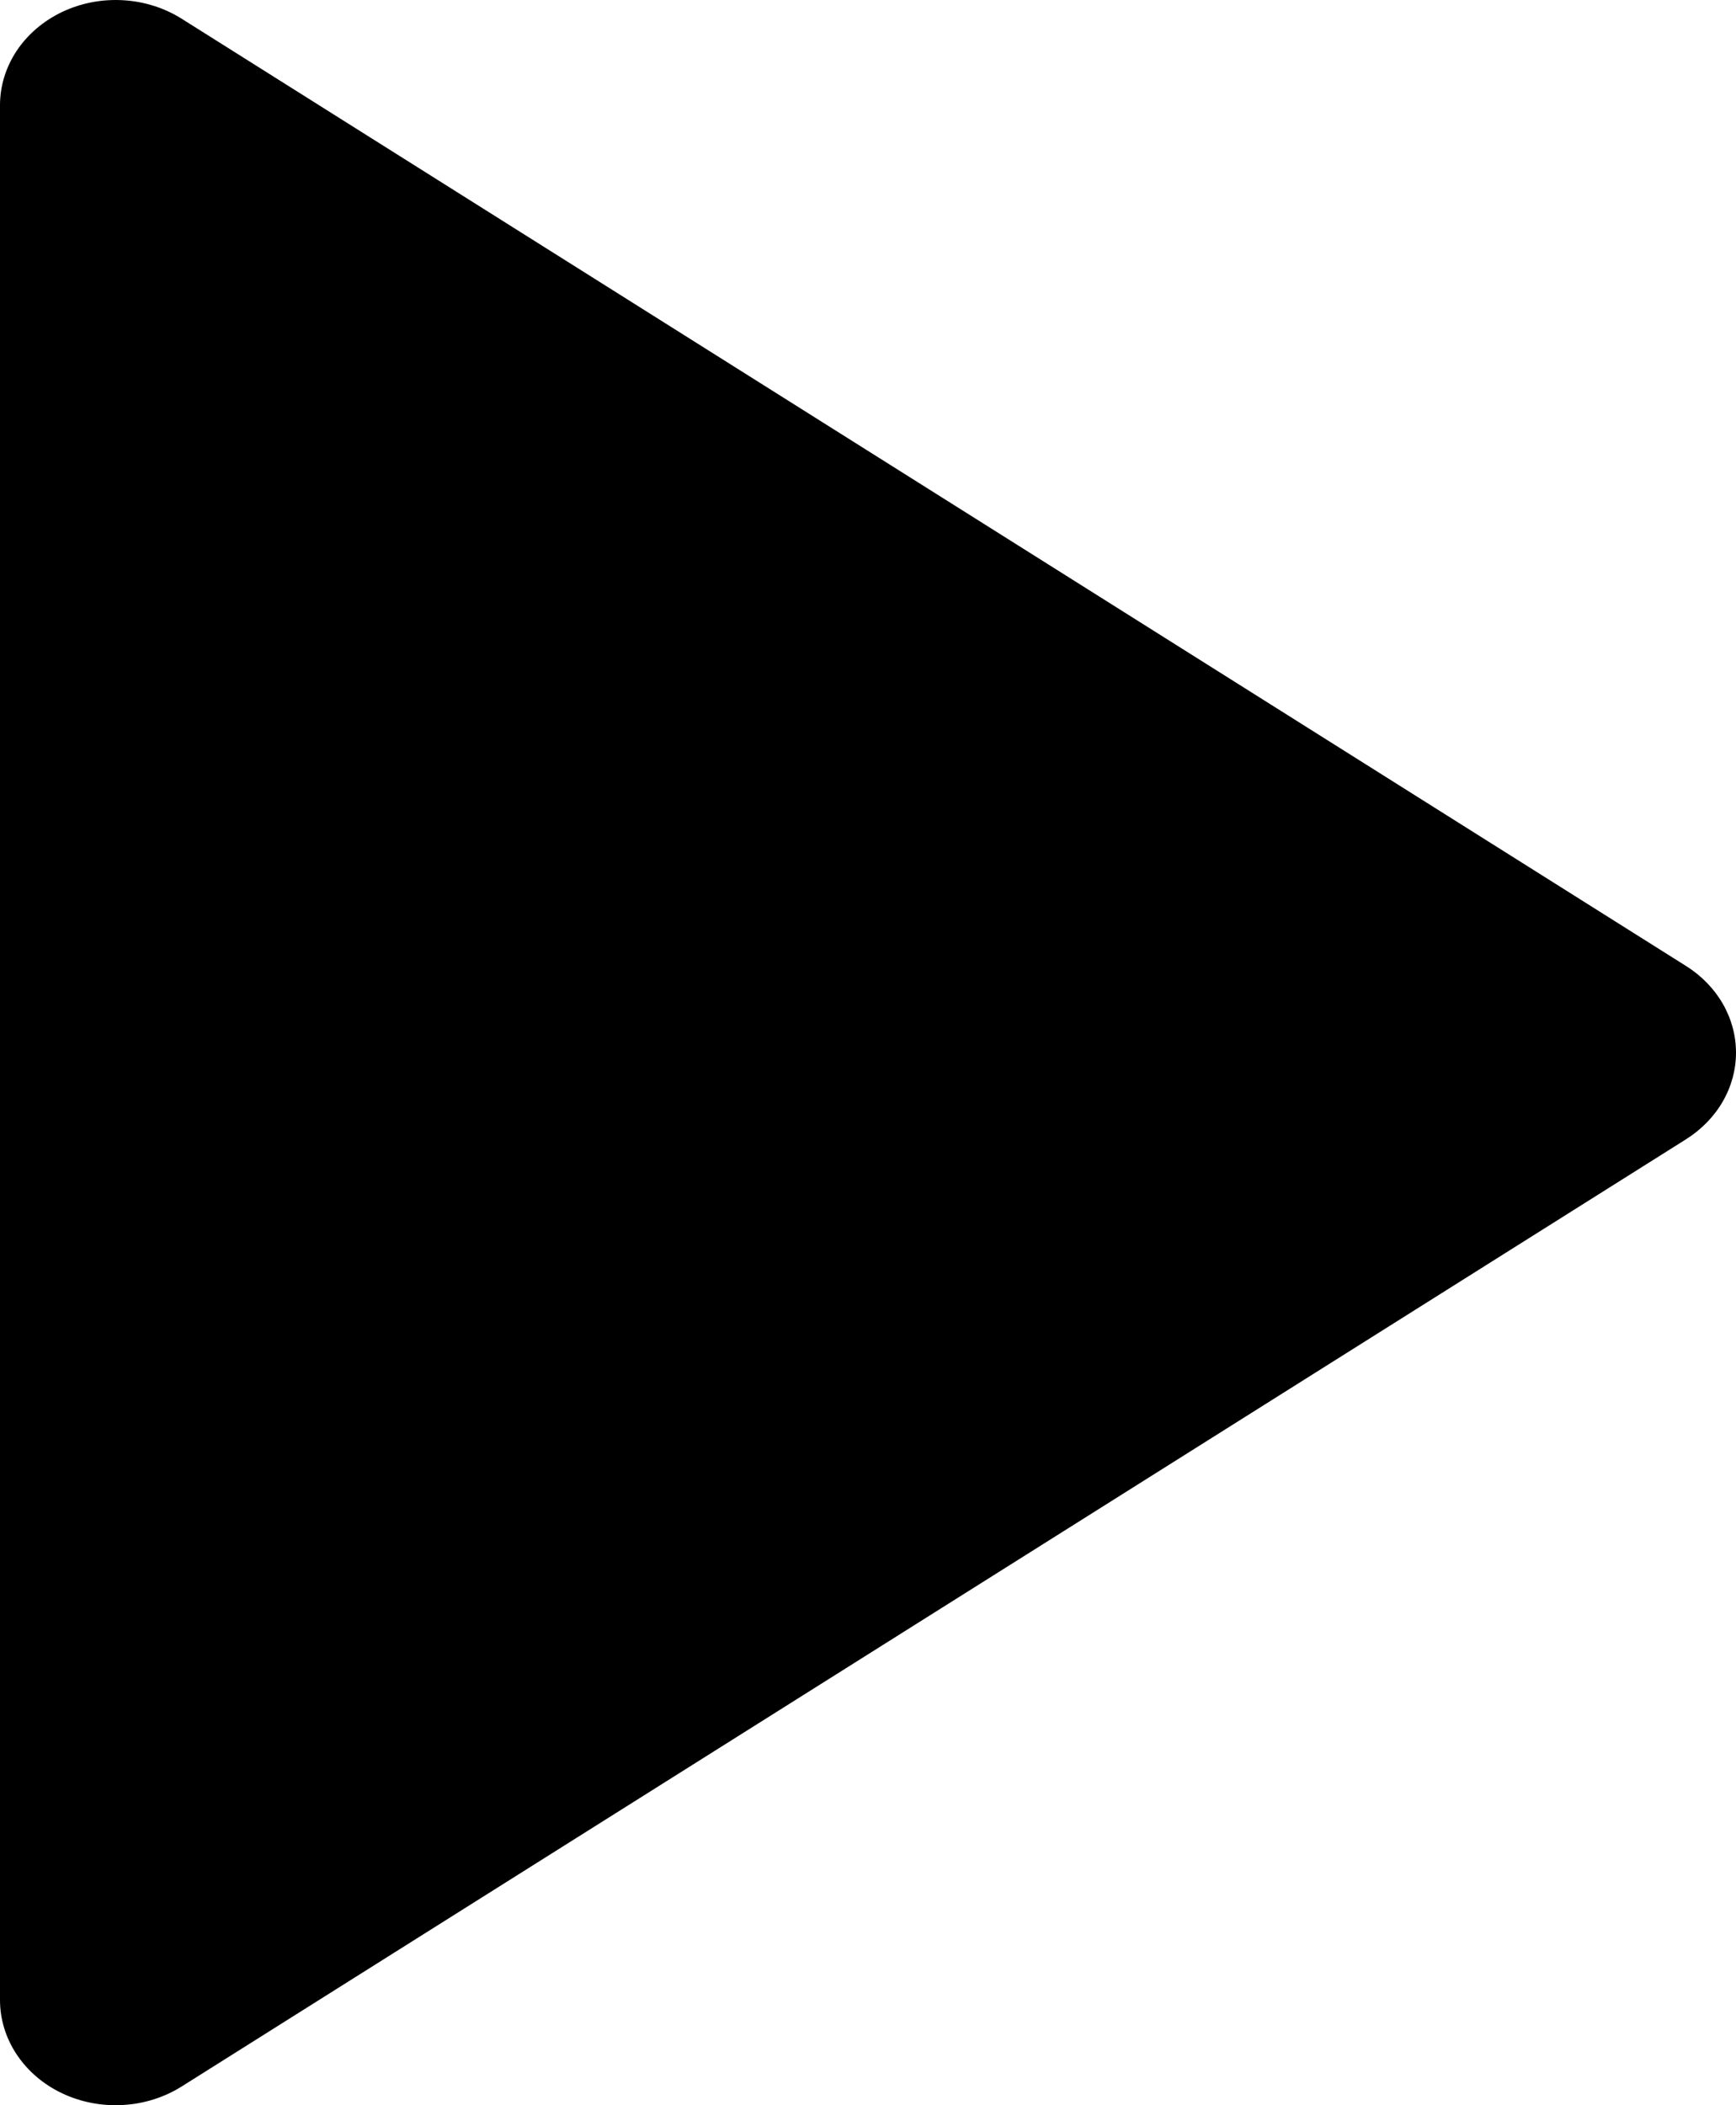 <svg width="33" height="40" viewBox="0 0 33 40" fill="none" xmlns="http://www.w3.org/2000/svg">
<path d="M1.179 39.773C1.535 39.942 1.935 40.019 2.335 39.996C2.736 39.974 3.122 39.852 3.452 39.645L32.053 21.645C32.345 21.46 32.584 21.215 32.749 20.928C32.914 20.642 33 20.324 33 20C33 19.677 32.914 19.359 32.749 19.072C32.584 18.786 32.345 18.54 32.053 18.356L3.452 0.355C3.122 0.148 2.736 0.026 2.335 0.004C1.934 -0.019 1.535 0.059 1.179 0.228C0.824 0.398 0.526 0.652 0.318 0.964C0.11 1.277 0 1.635 2.98838e-08 1.999V38.001C-6.61504e-05 38.366 0.11 38.725 0.318 39.037C0.526 39.349 0.823 39.604 1.179 39.773Z" fill="black"/>
</svg>
